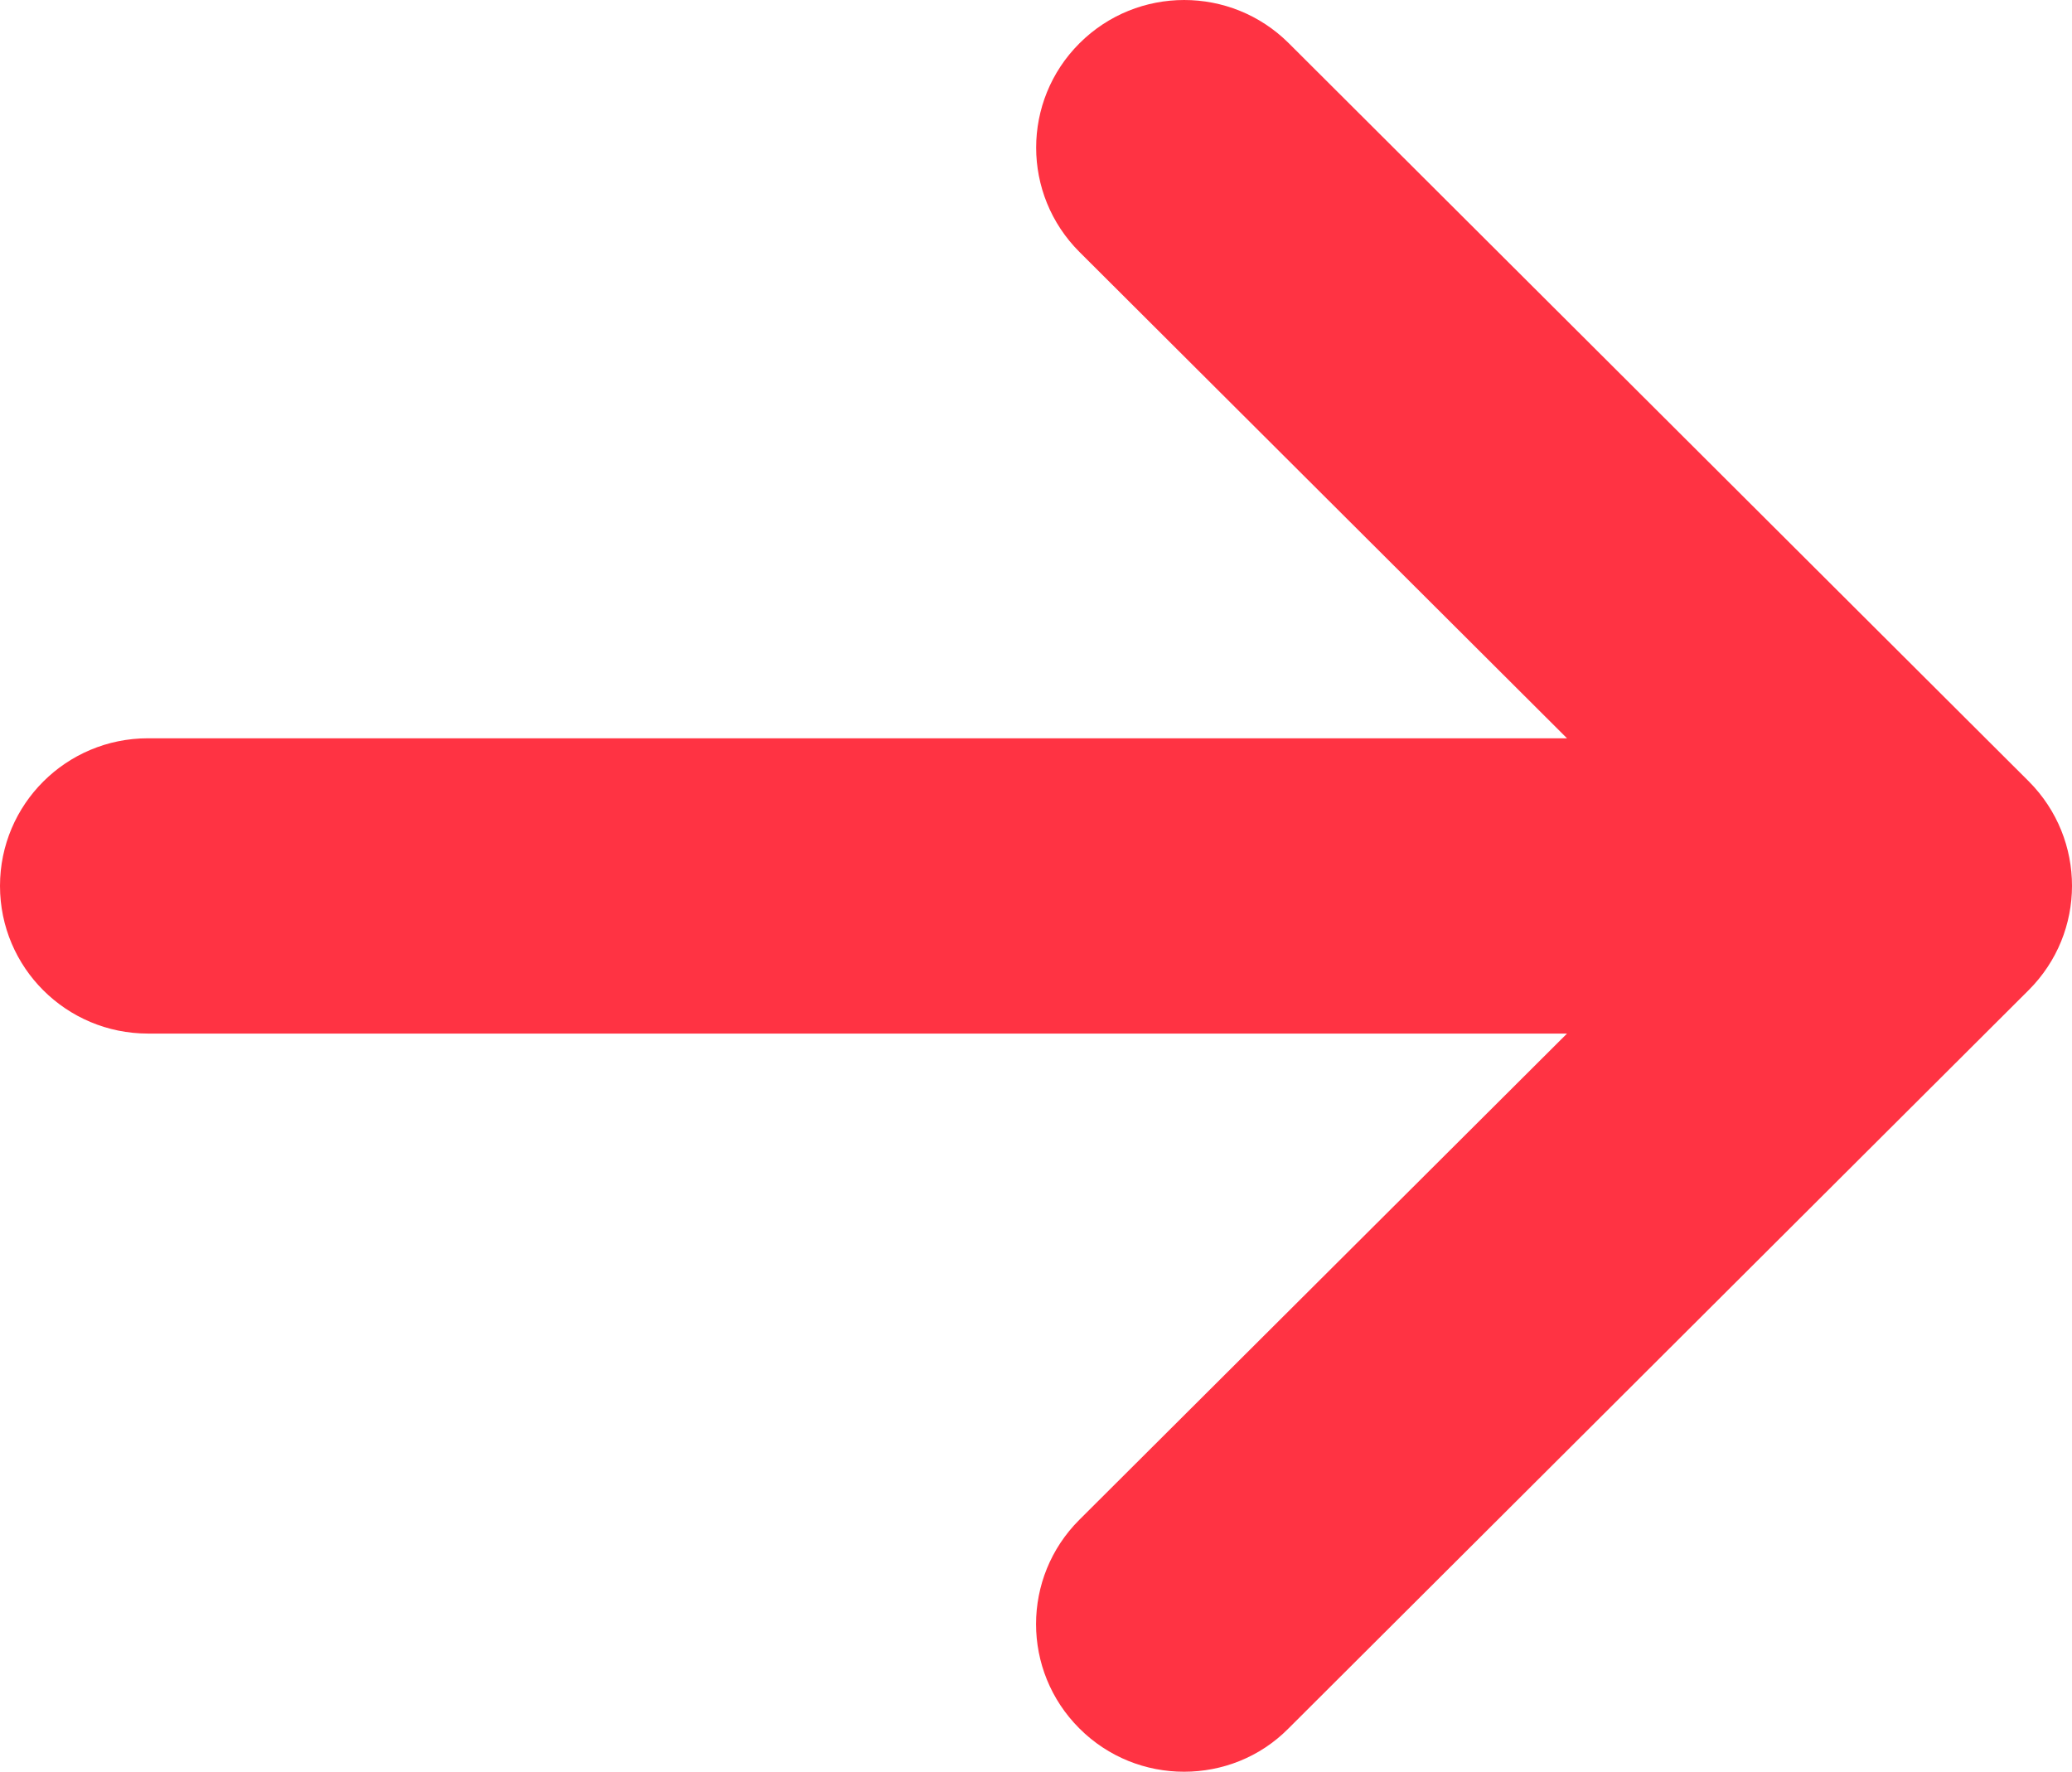 <svg width="138" height="118" viewBox="0 0 138 118" fill="none" xmlns="http://www.w3.org/2000/svg">
<path d="M135.11 65.948L85.822 115.112C83.912 117.047 81.386 118 78.86 118C76.334 118 73.814 117.04 71.892 115.119C68.041 111.278 68.041 105.056 71.892 101.215L104.367 68.837H9.857C4.414 68.837 0 64.442 0 59.004C0 53.565 4.414 49.171 9.857 49.171H104.367L71.898 16.785C68.048 12.944 68.048 6.722 71.898 2.881C75.749 -0.96 81.987 -0.96 85.838 2.881L135.126 52.044C138.961 55.9 138.961 62.107 135.11 65.948Z" fill="#FF3343"/>
</svg>
